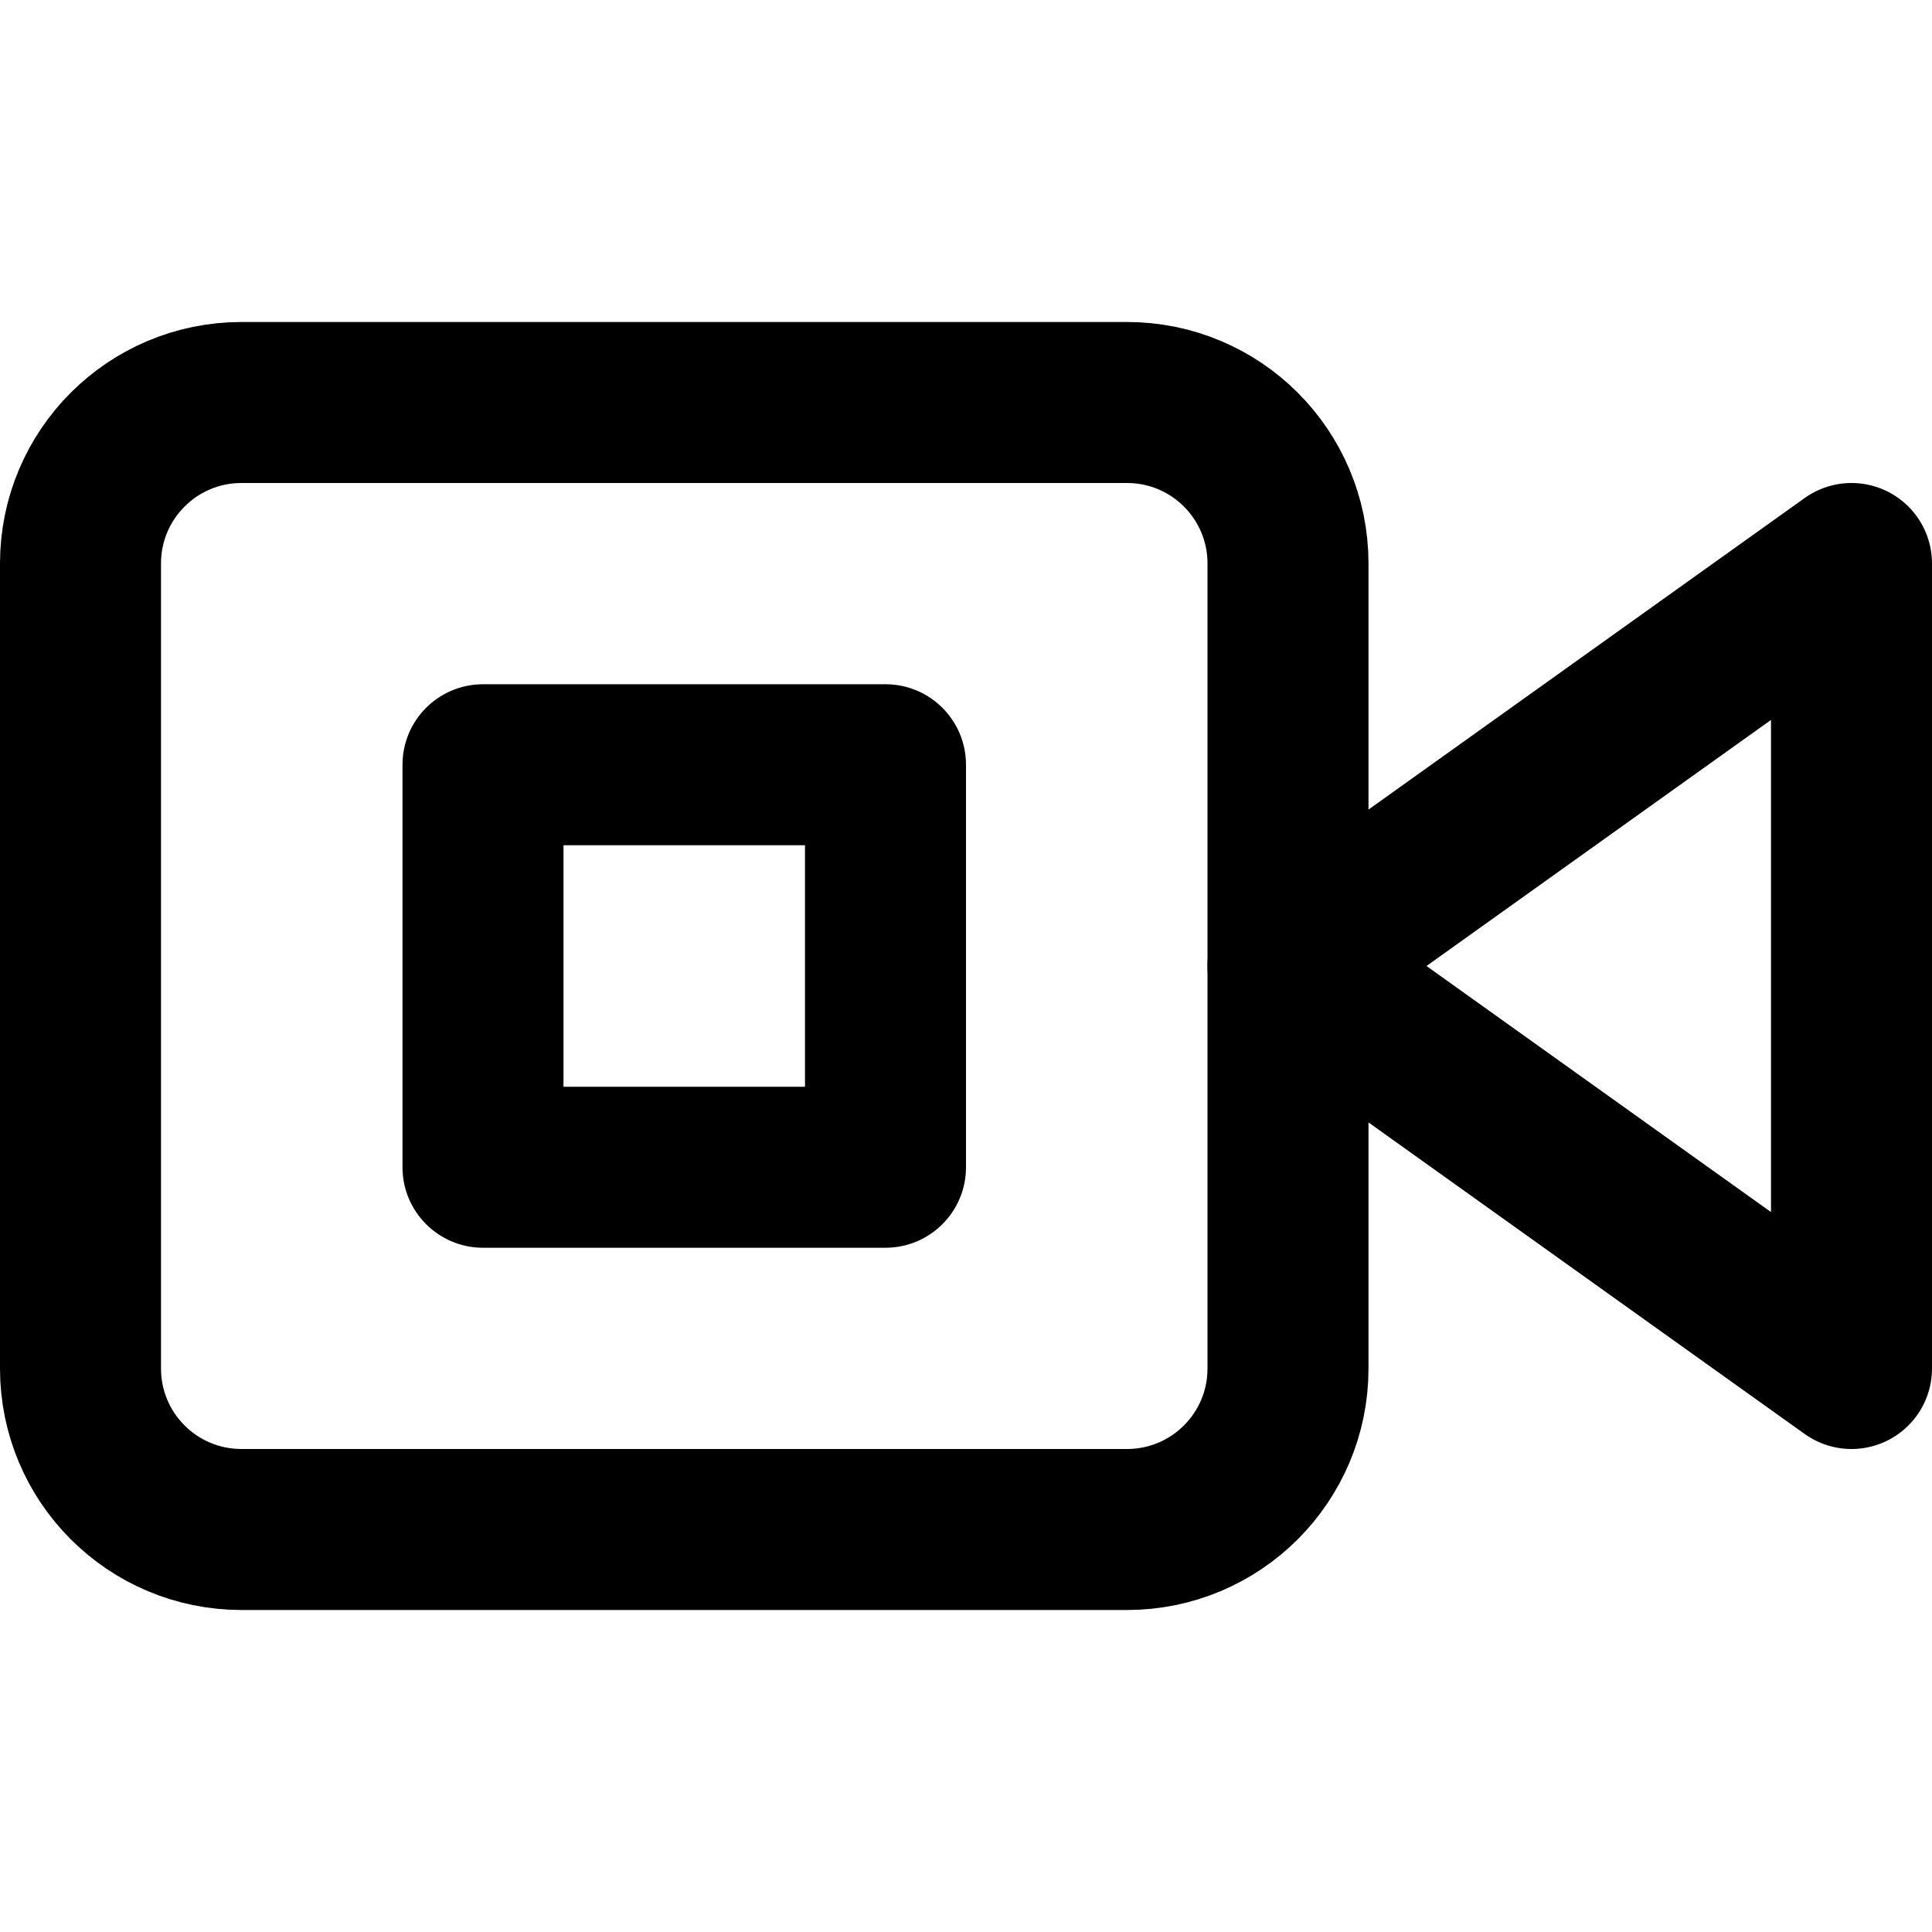 <svg width="24" height="24" viewBox="0 0 24 24" fill="none" xmlns="http://www.w3.org/2000/svg">
<path d="M23 7L16 12L23 17V7Z" stroke="black" stroke-width="2" stroke-linecap="round" stroke-linejoin="round"/>
<path d="M14 5H3C1.895 5 1 5.895 1 7V17C1 18.105 1.895 19 3 19H14C15.105 19 16 18.105 16 17V7C16 5.895 15.105 5 14 5Z" stroke="black" stroke-width="2" stroke-linecap="round" stroke-linejoin="round"/>
<path d="M6 9.5V8.5C5.448 8.5 5 8.948 5 9.5H6ZM11 9.5H12C12 8.948 11.552 8.5 11 8.5V9.5ZM11 14.5V15.5C11.552 15.5 12 15.052 12 14.5H11ZM6 14.5H5C5 15.052 5.448 15.5 6 15.5V14.5ZM6 10.5H11V8.5H6V10.5ZM10 9.5V14.5H12V9.5H10ZM11 13.5H6V15.5H11V13.5ZM7 14.5V9.5H5V14.5H7Z" fill="black"/>
</svg>
